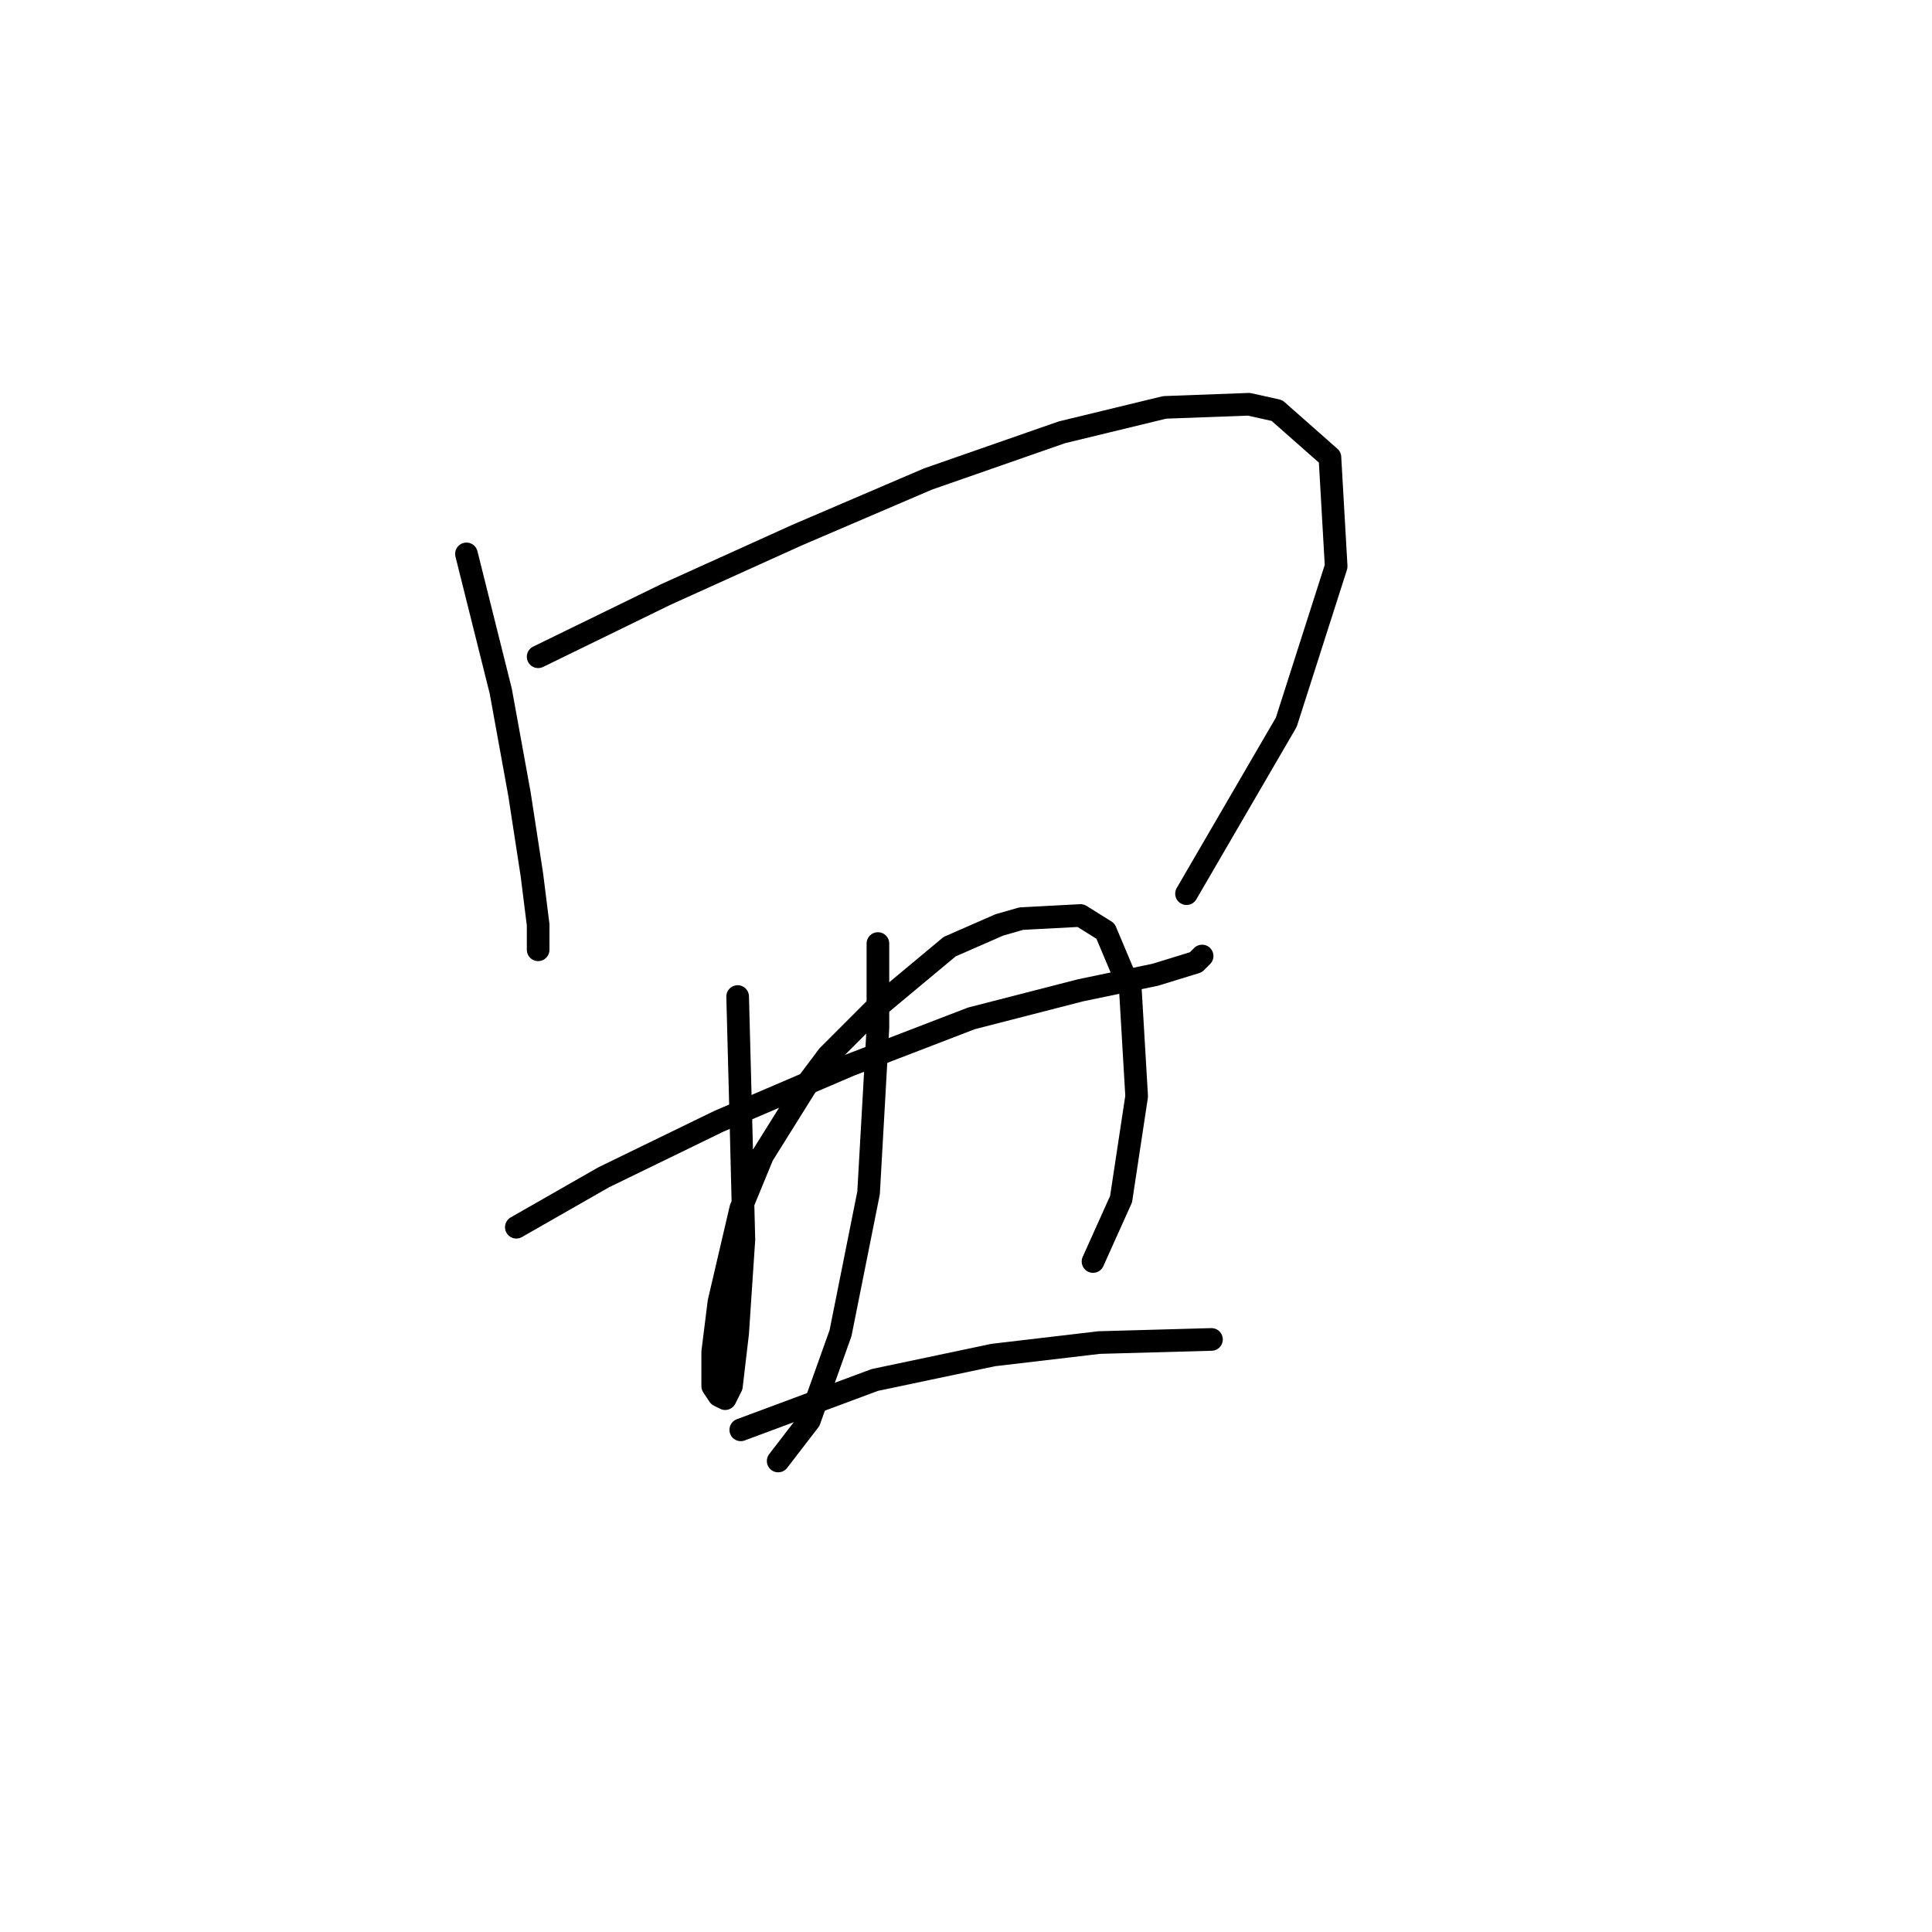 <?xml version="1.0" standalone="no"?>
    <svg width="256" height="256" xmlns="http://www.w3.org/2000/svg" version="1.1">
    <polyline stroke="black" stroke-width="3" stroke-linecap="round" fill="transparent" stroke-linejoin="round" points="61.807 73.394 66.35 91.568 68.829 105.199 70.481 115.938 71.307 122.547 71.307 125.851 71.307 125.851 " />
        <polyline stroke="black" stroke-width="3" stroke-linecap="round" fill="transparent" stroke-linejoin="round" points="71.307 87.024 88.242 78.763 105.59 70.915 122.938 63.48 140.699 57.285 154.33 53.98 165.482 53.567 169.2 54.393 176.222 60.589 177.048 75.046 170.439 95.698 157.221 118.416 157.221 118.416 " />
        <polyline stroke="black" stroke-width="3" stroke-linecap="round" fill="transparent" stroke-linejoin="round" points="68.416 162.613 79.981 156.004 95.264 148.569 112.612 141.134 128.721 134.938 143.178 131.221 153.091 129.155 158.461 127.503 159.287 126.677 159.287 126.677 " />
        <polyline stroke="black" stroke-width="3" stroke-linecap="round" fill="transparent" stroke-linejoin="round" points="97.742 132.047 98.155 147.743 98.568 164.265 97.742 176.656 96.916 183.678 96.09 185.33 95.264 184.917 94.438 183.678 94.438 179.135 95.264 172.526 98.155 160.134 101.047 153.112 107.242 143.199 109.721 139.895 115.916 133.699 125.83 125.438 132.438 122.547 135.33 121.721 143.178 121.308 146.482 123.373 149.786 131.221 150.613 145.264 148.547 158.895 144.83 167.156 144.83 167.156 " />
        <polyline stroke="black" stroke-width="3" stroke-linecap="round" fill="transparent" stroke-linejoin="round" points="116.329 125.025 116.329 136.177 115.09 158.069 111.373 176.656 107.242 188.222 103.112 193.591 103.112 193.591 " />
        <polyline stroke="black" stroke-width="3" stroke-linecap="round" fill="transparent" stroke-linejoin="round" points="98.155 189.461 115.916 182.852 131.612 179.548 145.656 177.895 160.526 177.482 160.526 177.482 " />
        </svg>